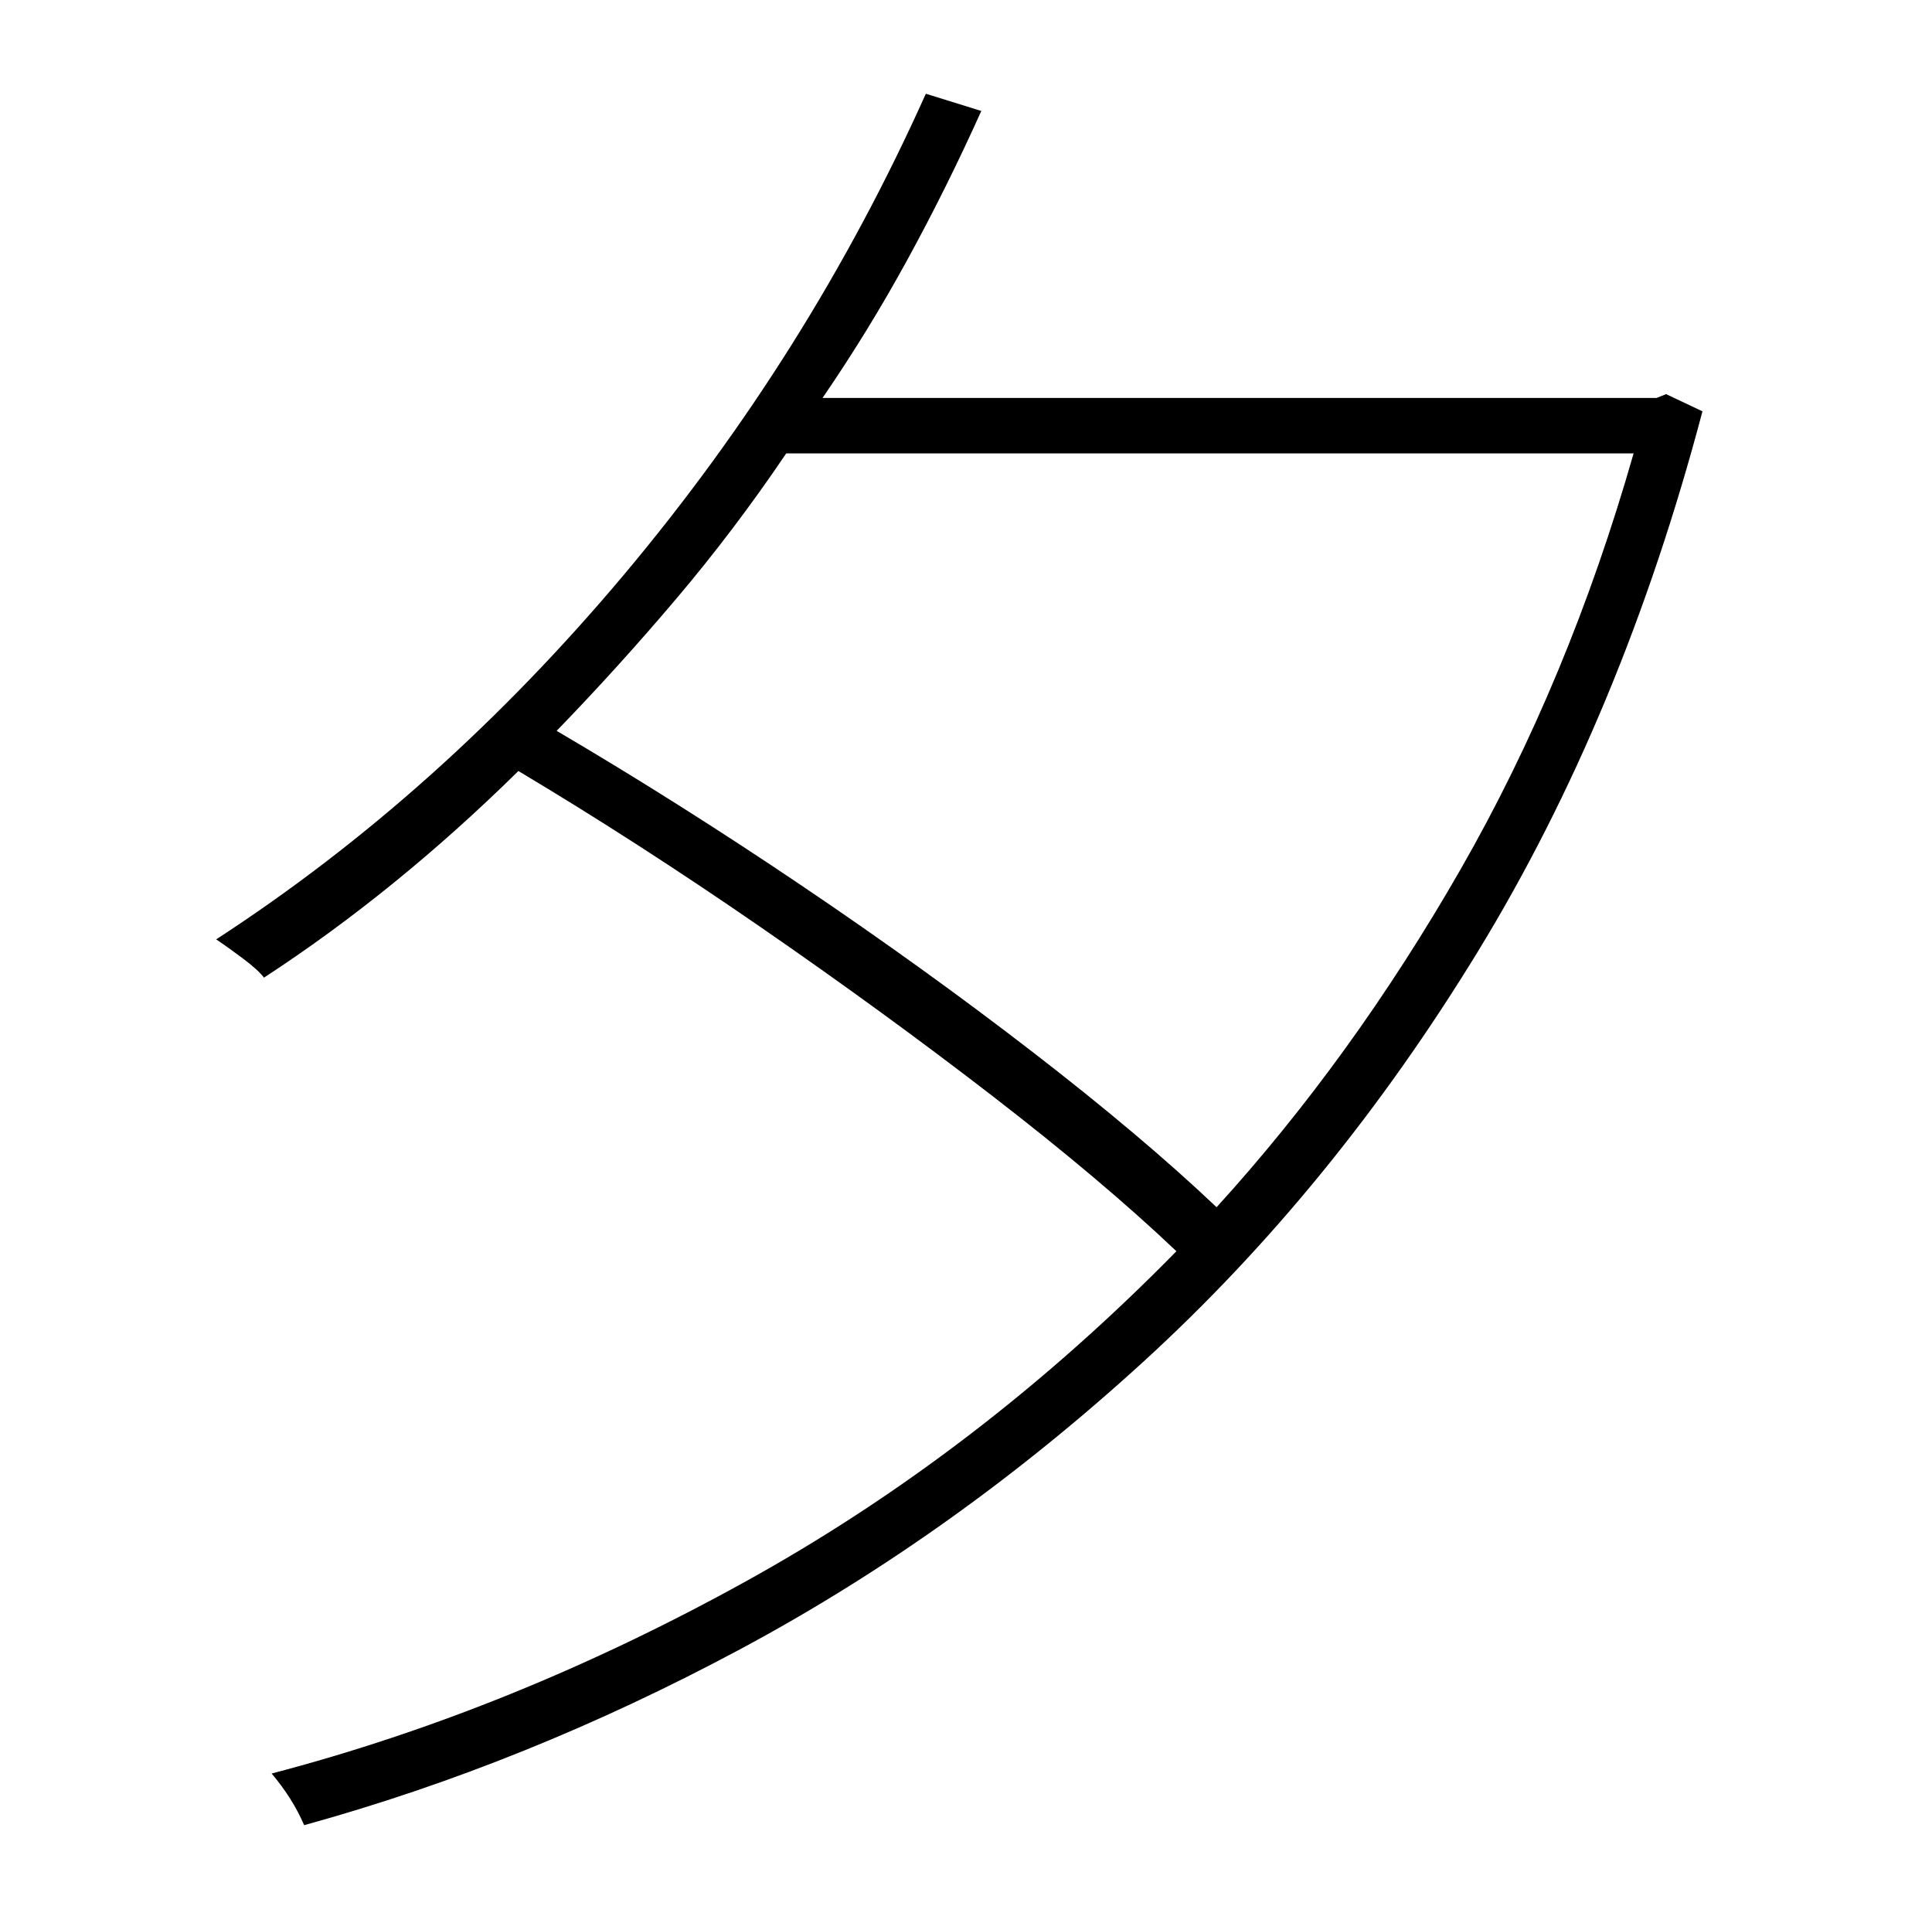 <?xml version="1.0" standalone="no"?>
<!DOCTYPE svg PUBLIC "-//W3C//DTD SVG 1.1//EN" "http://www.w3.org/Graphics/SVG/1.1/DTD/svg11.dtd" >
<svg xmlns="http://www.w3.org/2000/svg" xmlns:xlink="http://www.w3.org/1999/xlink" version="1.1" viewBox="-10 0 1010 1000">
   <path fill="currentColor"
d="M844 237h-443q-27 40 -57.5 76t-62.5 69q63 37 127.5 80.5t121.5 87.5t96 81q71 -78 127.5 -176.5t90.5 -217.5zM861 206l19 9q-42 159 -117.5 282.5t-174.5 214t-211 150.5t-228 92q-6 -14 -17 -27q126 -33 248 -100.5t225 -172.5q-39 -37 -96 -81t-121.5 -88.5
t-126.5 -81.5q-64 63 -133 108q-3 -4 -11 -10t-14 -10q117 -76 213.5 -191t157.5 -251l29 9q-18 40 -38.5 77.5t-44.5 72.5h436z" />
</svg>
